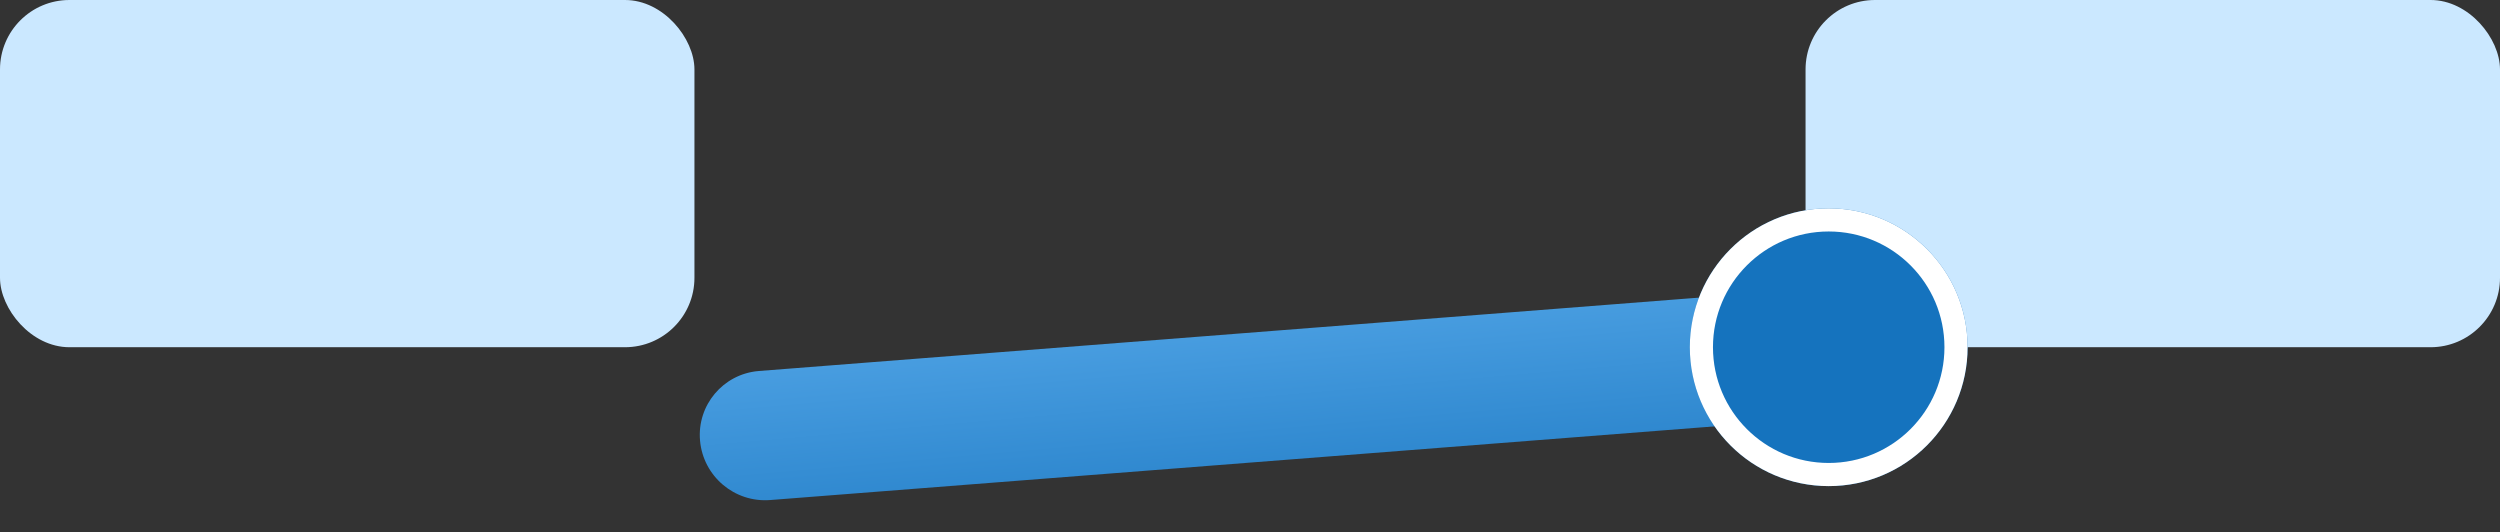 <?xml version="1.0" encoding="UTF-8"?>
<svg width="108px" height="23px" viewBox="0 0 108 23" version="1.1" xmlns="http://www.w3.org/2000/svg" xmlns:xlink="http://www.w3.org/1999/xlink">
    <rect x="0" y="0" width="108" height="23" fill="#333333" stroke="none"/>
    <!-- Generator: Sketch 47.1 (45422) - http://www.bohemiancoding.com/sketch -->
    <title>bt door-2</title>
    <desc>Created with Sketch.</desc>
    <defs>
        <linearGradient x1="50%" y1="0%" x2="50%" y2="100%" id="linearGradient-1">
            <stop stop-color="#489DE0" offset="0%"></stop>
            <stop stop-color="#2F88CF" offset="100%"></stop>
        </linearGradient>
        <circle id="path-2" cx="79" cy="15" r="6"></circle>
    </defs>
    <g id="Symbols" stroke="none" stroke-width="1" fill="none" fill-rule="evenodd">
        <g id="bt-door-2">
            <g>
                <rect id="Rectangle-6" fill="#CBE8FF" x="0" y="0" width="30" height="15" rx="3"></rect>
                <rect id="Rectangle-6" fill="#CBE8FF" x="78" y="0" width="30" height="15" rx="3"></rect>
                <path d="M32.966,14.124 L76.37,14.531 L76.37,14.531 C77.92,14.546 79.168,15.806 79.168,17.356 L79.168,17.356 L79.168,17.356 C79.168,18.887 77.927,20.128 76.396,20.128 C76.388,20.128 76.379,20.128 76.37,20.128 L32.966,19.72 L32.966,19.72 C31.417,19.706 30.168,18.446 30.168,16.896 L30.168,16.896 L30.168,16.896 C30.168,15.365 31.409,14.124 32.94,14.124 C32.949,14.124 32.958,14.124 32.966,14.124 Z" id="Rectangle-5" fill="url(#linearGradient-1)" transform="translate(54.668, 17.126) rotate(-365) translate(-54.668, -17.126) "></path>
                <g id="Oval-3">
                    <use fill="#1573BE" fill-rule="evenodd" xlink:href="#path-2"></use>
                    <circle stroke="#FFFFFF" stroke-width="1" cx="79" cy="15" r="5.5"></circle>
                </g>
            </g>
        </g>
    </g>
</svg>
